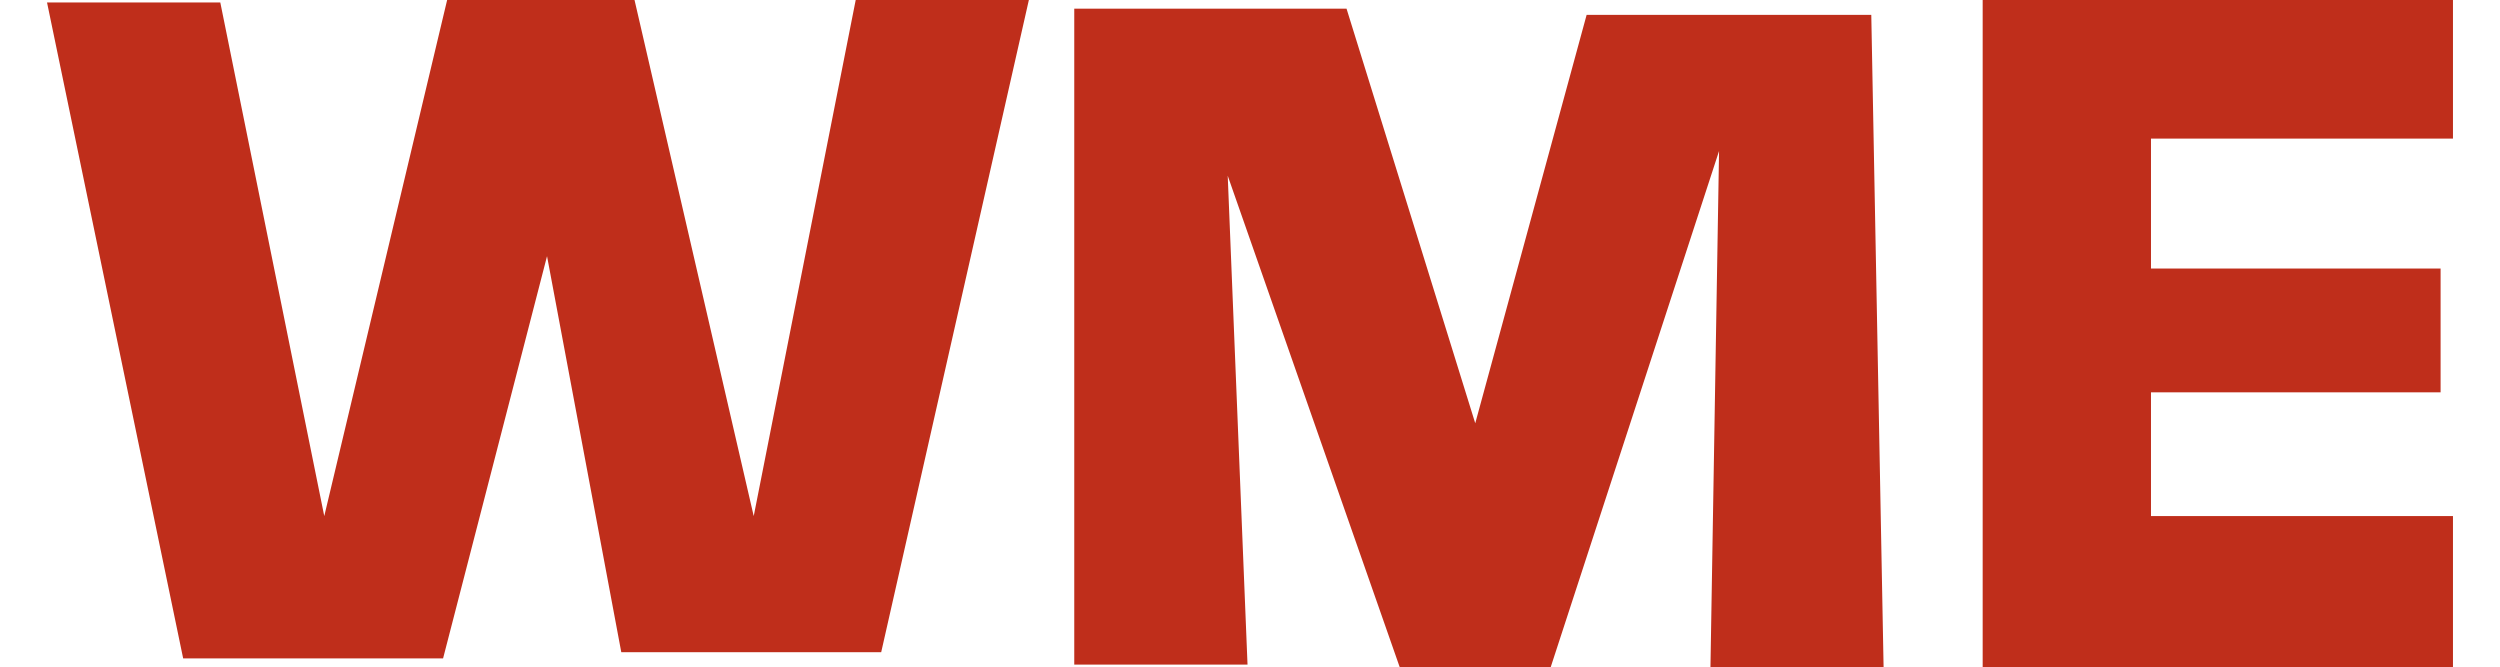 <?xml version="1.0" encoding="utf-8"?>
<!-- Generator: Adobe Illustrator 22.0.1, SVG Export Plug-In . SVG Version: 6.00 Build 0)  -->
<svg version="1.1" id="Layer_1" xmlns="http://www.w3.org/2000/svg" xmlns:xlink="http://www.w3.org/1999/xlink" x="0px" y="0px"
	 viewBox="0 0 202 53.9" style="enable-background:new 0 0 202 53.9;" xml:space="preserve">
<style type="text/css">
	.st0{fill:#BF2E1B;}
</style>
<path class="st0" d="M17.8,0.2h-14l11,53h21l8.4-32.5l6,32h21l12-53h-14l-8.3,42l-9.7-42h-15l-10,42L17.8,0.2z M100.8,53.7h-14v-53
	h22l10.4,33.5l9-33h23l1,53h-14l0.7-42l-13.7,42h-12l-14-40L100.8,53.7z M198.2-0.3h-38v54.5h38V41.7h-24.4v-10h23.4v-10h-23.4V11.2
	h24.4V-0.3z"/>
</svg>
